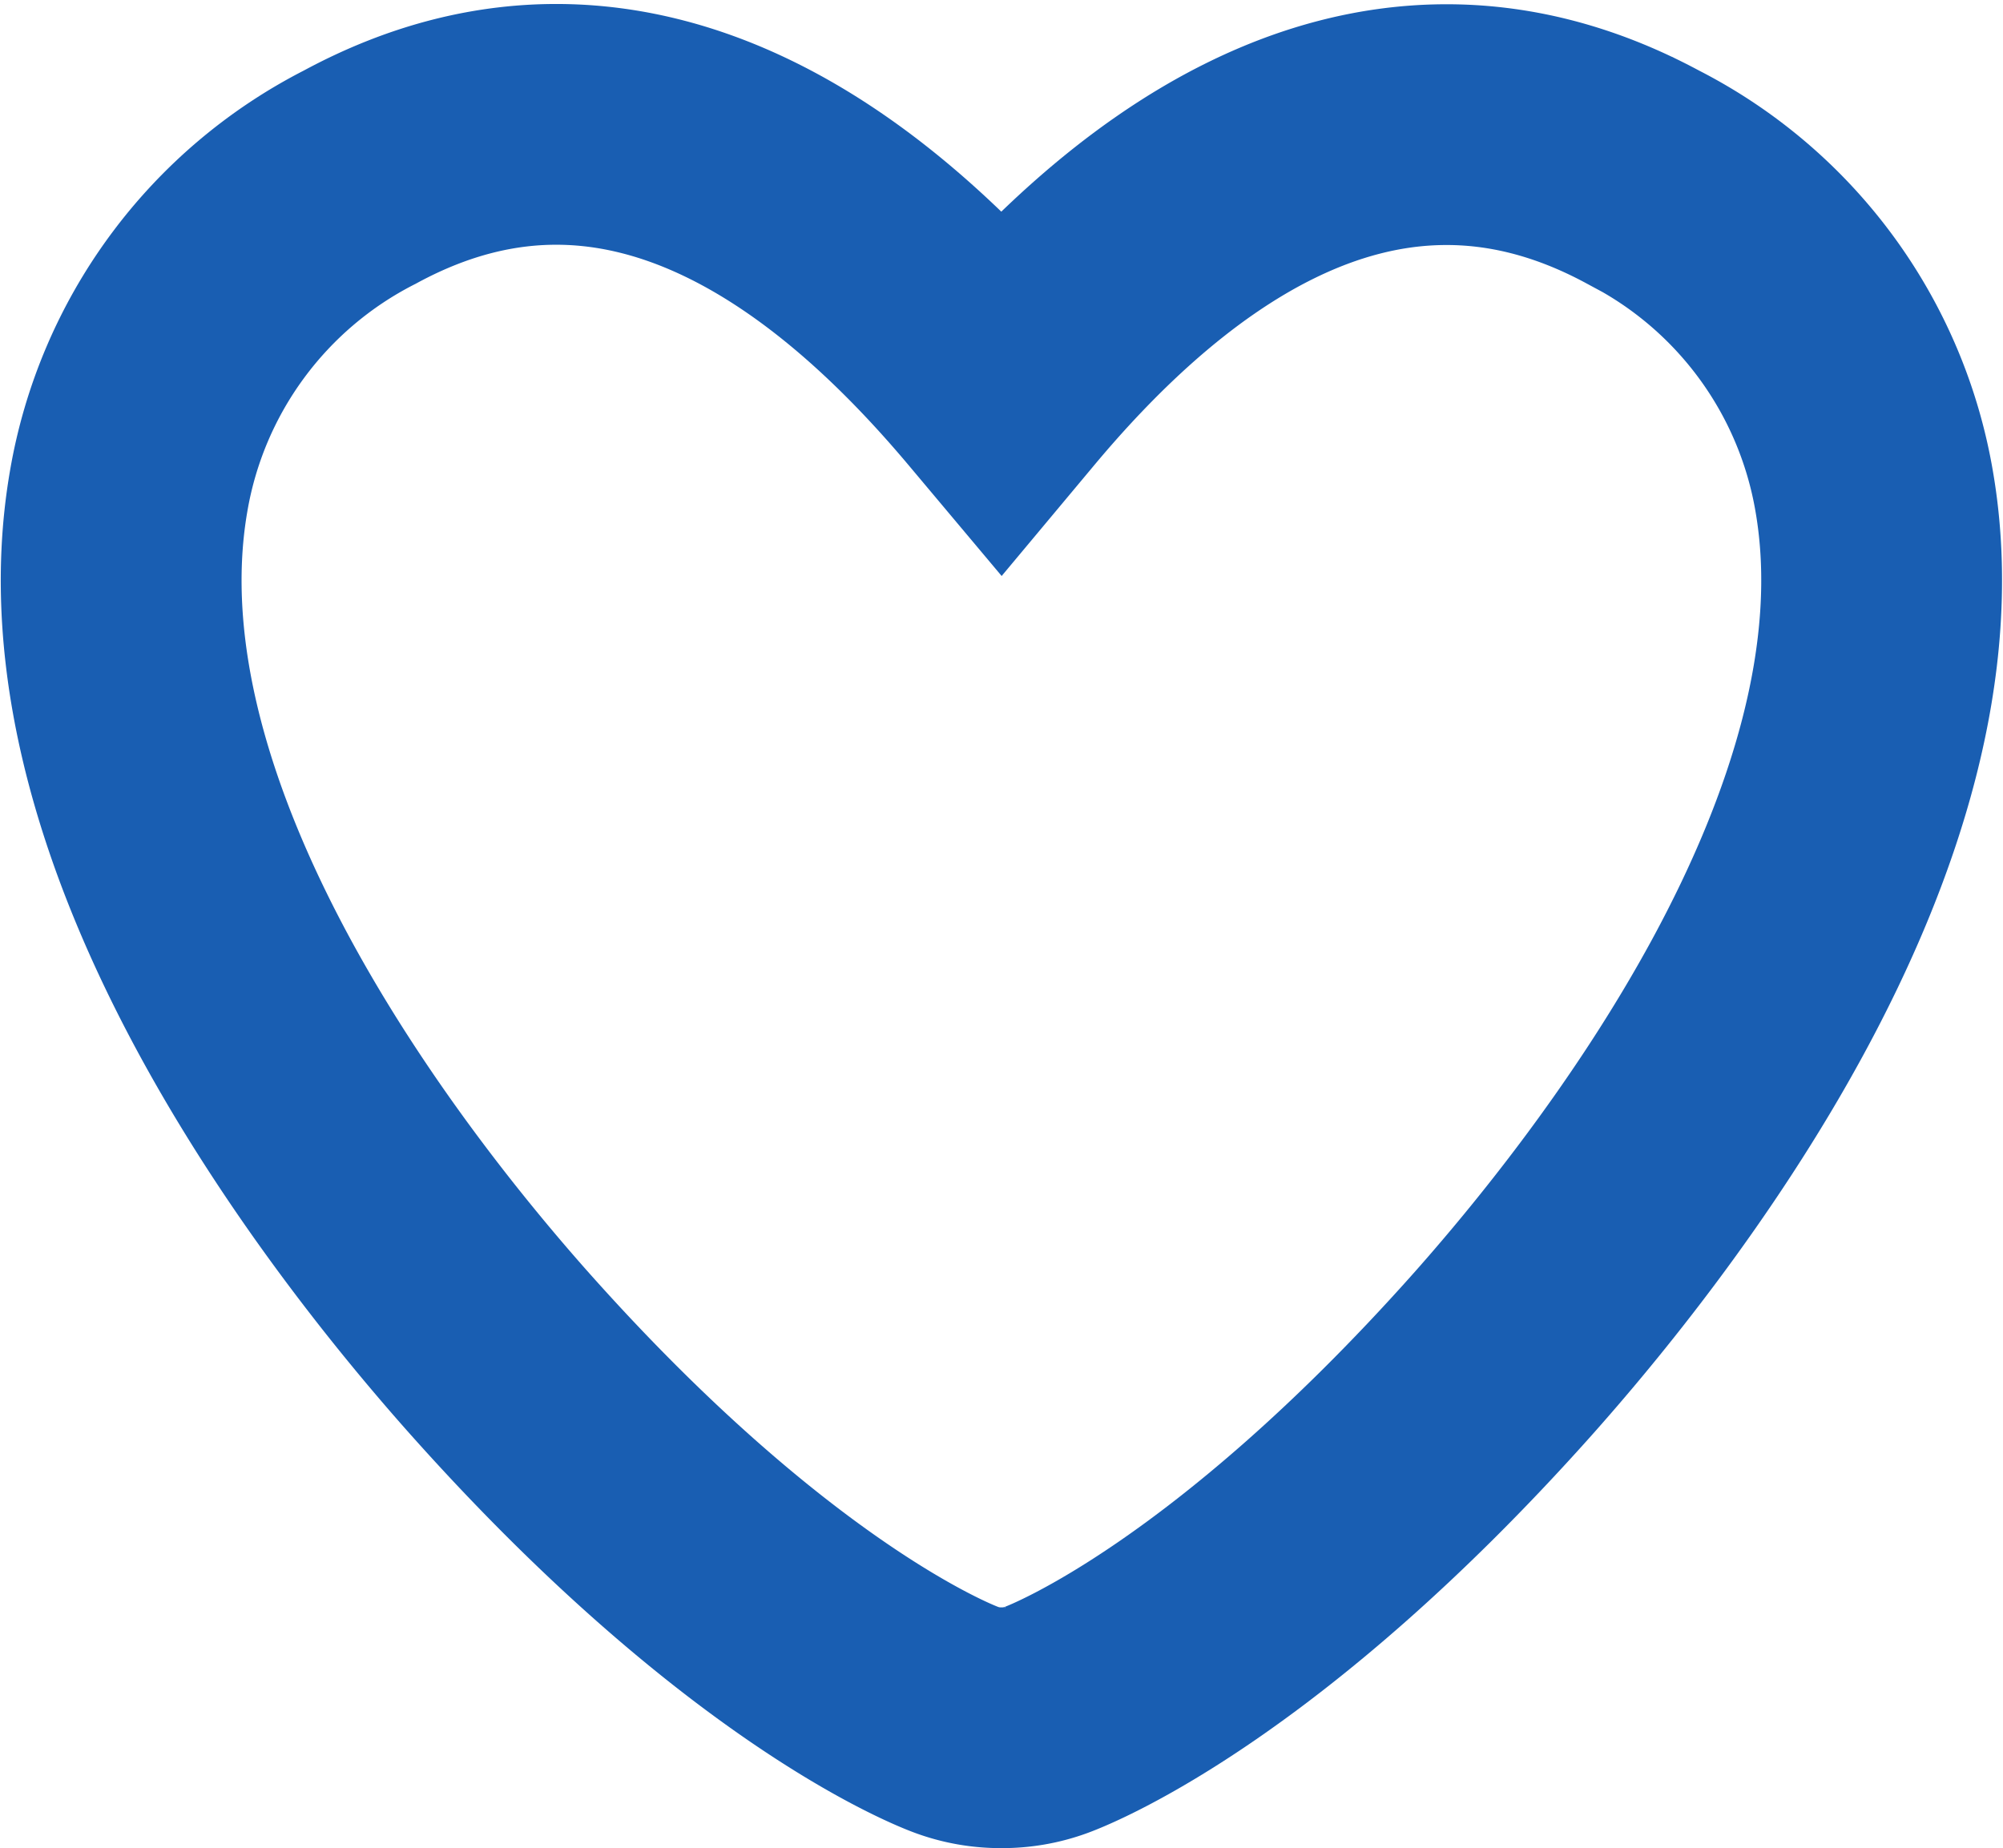 <svg xmlns="http://www.w3.org/2000/svg" width="24.954" height="23.029" viewBox="0 0 24.954 23.029">
  <g id="heart" transform="translate(1.511 1.547)">
    <path id="heart-2" data-name="heart" d="M18.816,31.831a1.583,1.583,0,0,1-.565-.1c-.25-.093-2.516-1.018-5.639-4.509-1.647-1.841-5.4-6.577-4.669-10.8a5.412,5.412,0,0,1,2.878-3.912c3.51-1.905,6.409.744,7.995,2.633,1.578-1.889,4.48-4.53,7.995-2.633a5.412,5.412,0,0,1,2.878,3.912c.73,4.221-3.022,8.957-4.669,10.8-3.123,3.491-5.388,4.416-5.639,4.509A1.583,1.583,0,0,1,18.816,31.831Z" transform="translate(-7.851 -11.849)" fill="none" stroke="#195eb2" stroke-width="3"/>
  </g>
</svg>
